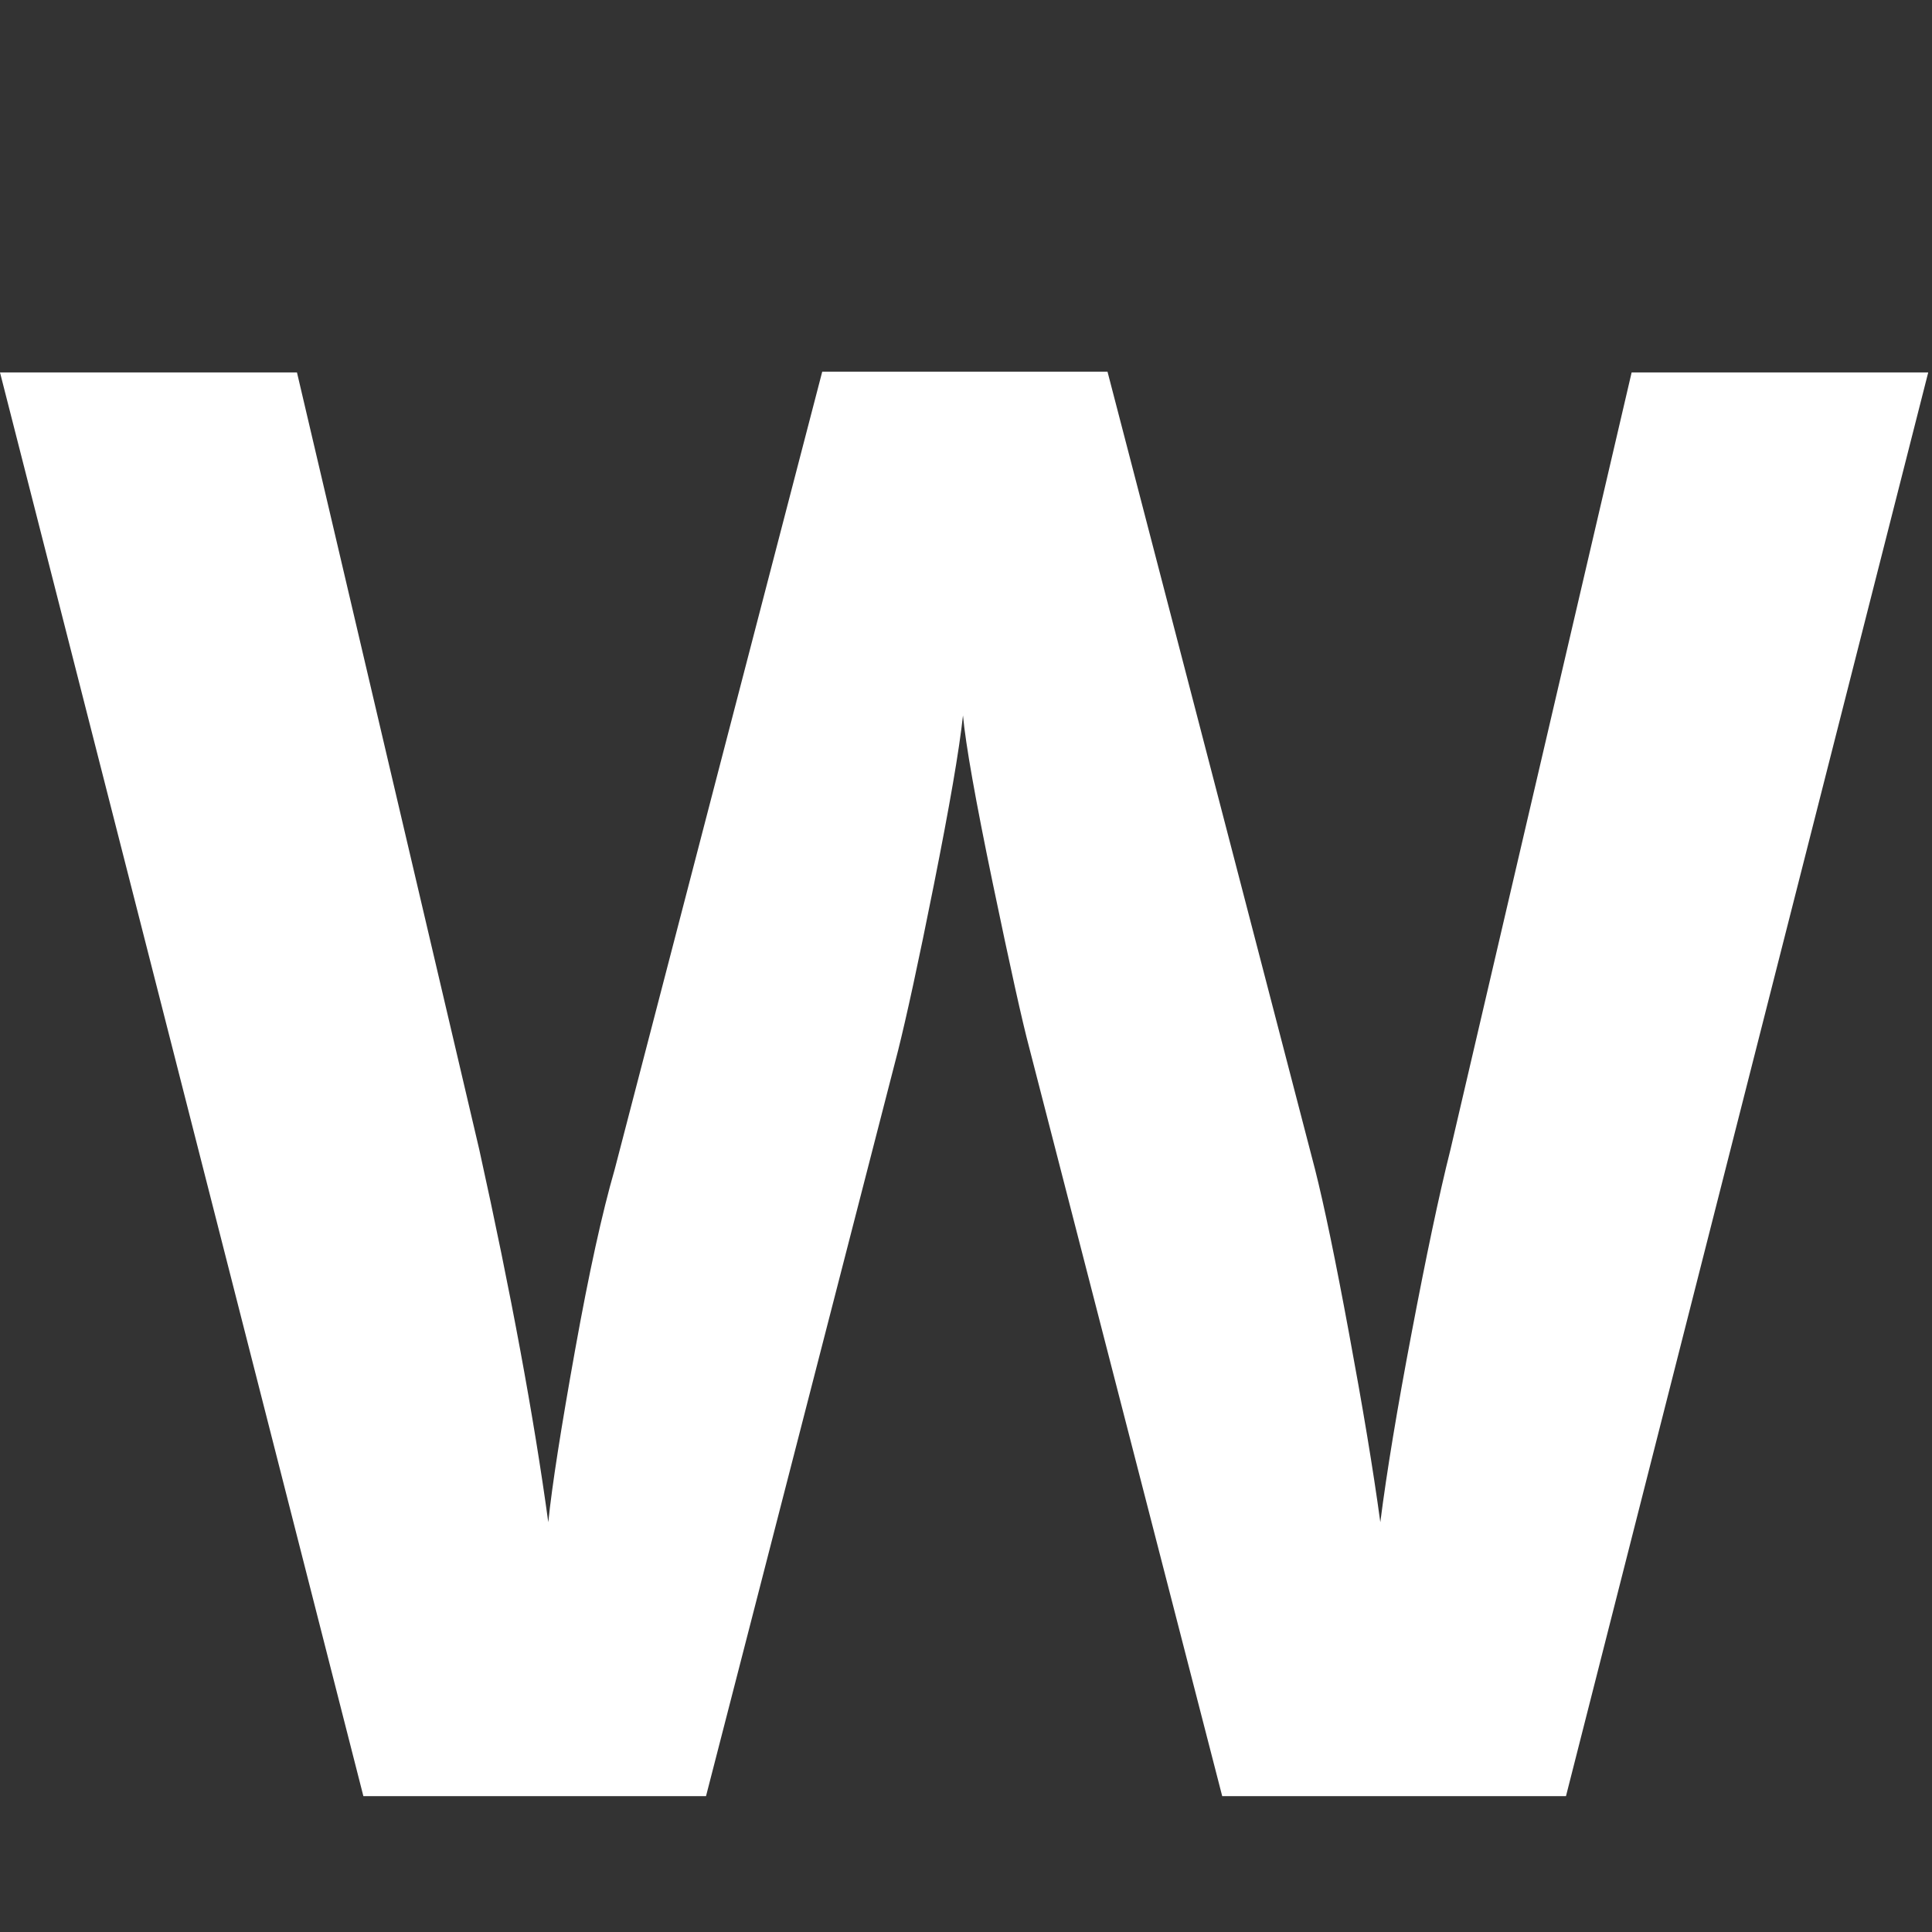 <?xml version="1.0" encoding="utf-8"?>
<!-- Generator: Adobe Illustrator 19.2.1, SVG Export Plug-In . SVG Version: 6.00 Build 0)  -->
<svg version="1.1" id="Layer_1" xmlns="http://www.w3.org/2000/svg" xmlns:xlink="http://www.w3.org/1999/xlink" x="0px" y="0px"
	 viewBox="0 0 512 512" style="enable-background:new 0 0 512 512;" xml:space="preserve">
<rect x="0" y="0" width="512" height="512" fill="#333333" stroke="none"/>
<style type="text/css">
	.st0{fill:#FFFFFF;}
</style>
<g>
	<g>
		<path class="st0" d="M415,476h-91.1l-51.1-198.2c-1.9-7.1-5.1-21.6-9.7-43.7c-4.6-22.1-7.2-36.9-7.9-44.5
			c-1,9.3-3.6,24.2-7.7,44.8c-4.1,20.6-7.3,35.2-9.5,44L187.1,476H96.3L0,98.7h78.7L127,304.6c8.4,38,14.5,71,18.3,98.8
			c1-9.8,3.4-25,7.1-45.6c3.7-20.6,7.2-36.5,10.5-47.9l55-211.4h75.6l55,211.4c2.4,9.5,5.4,23.9,9,43.4c3.6,19.4,6.4,36.1,8.3,50.1
			c1.7-13.4,4.5-30.2,8.3-50.2c3.8-20,7.2-36.3,10.3-48.6l48-205.9H511L415,476z"/>
	</g>
</g>
</svg>
